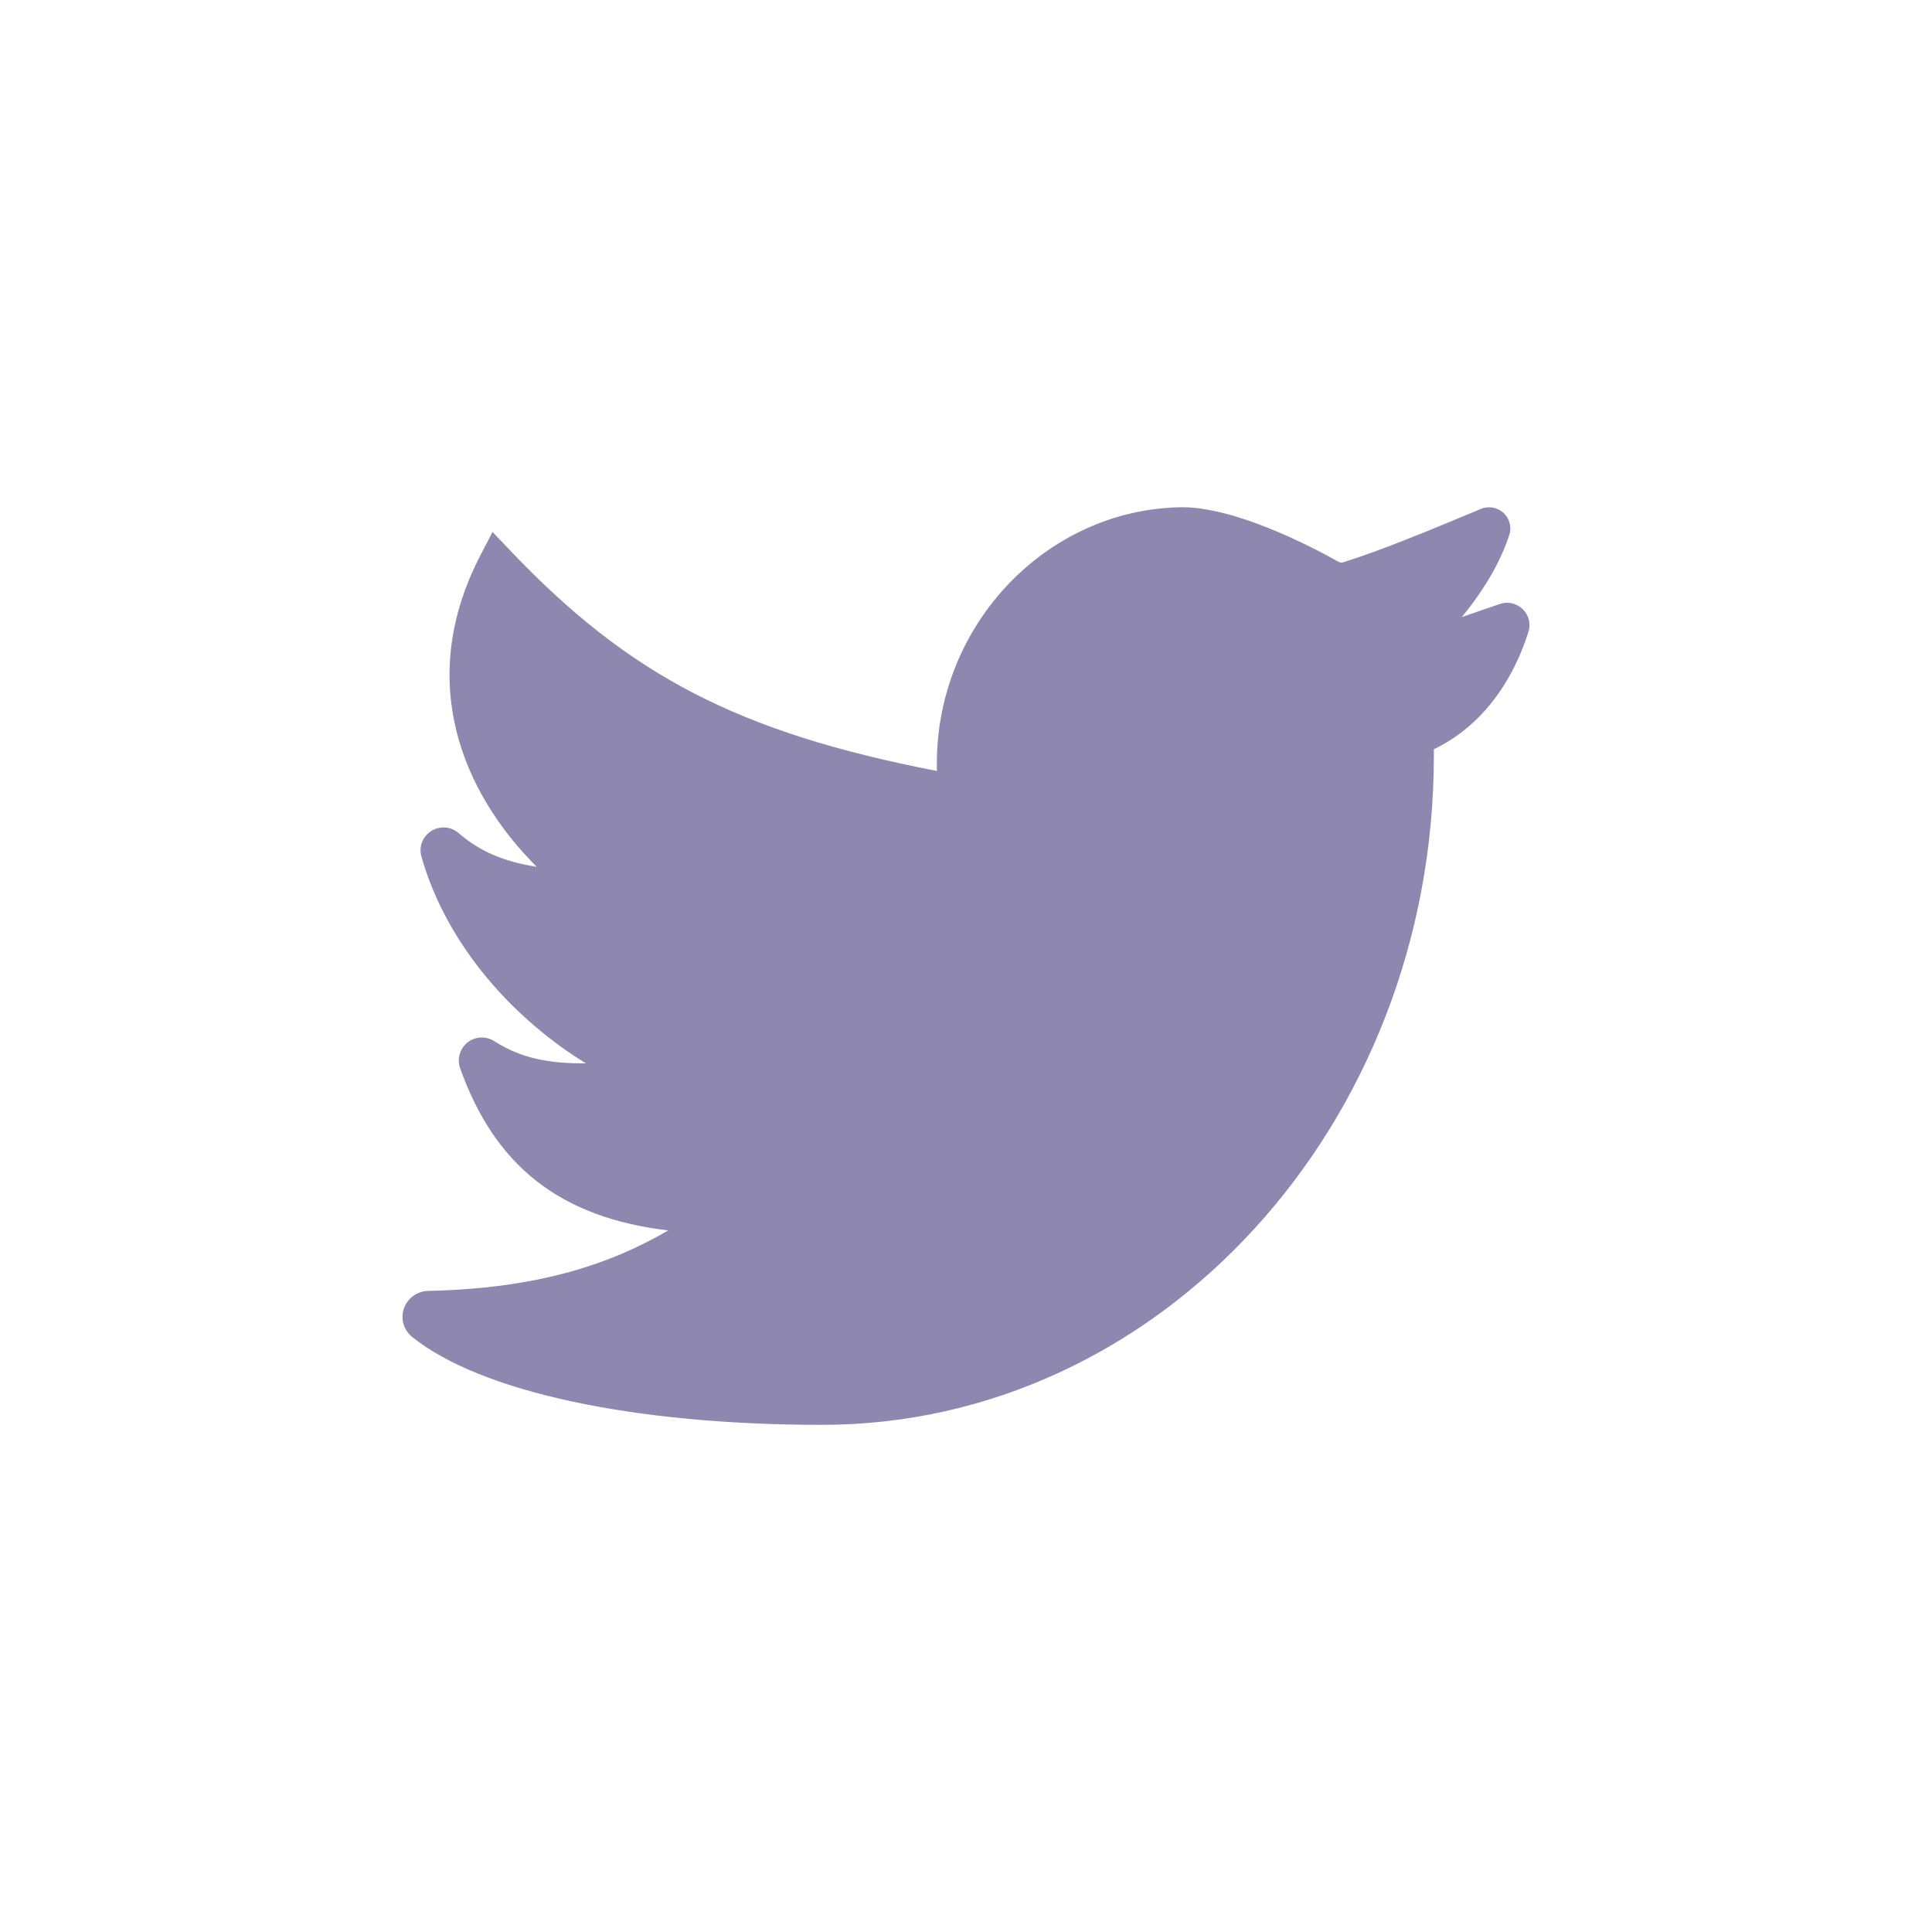 <svg width="24" height="24" viewBox="0 0 24 24" fill="none" xmlns="http://www.w3.org/2000/svg">
<path d="M18.916 7.567C18.839 7.493 18.73 7.469 18.63 7.503L18.158 7.666C18.436 7.33 18.641 6.978 18.749 6.645C18.781 6.548 18.752 6.44 18.677 6.371C18.601 6.302 18.491 6.282 18.396 6.322C17.733 6.599 17.148 6.841 16.682 6.986C16.664 6.991 16.647 6.989 16.629 6.979C16.257 6.771 15.328 6.293 14.667 6.301C12.997 6.331 11.638 7.759 11.638 9.482V9.577C9.179 9.101 7.819 8.393 6.348 6.849L6.118 6.608L5.965 6.904C5.166 8.449 5.733 9.834 6.666 10.767C6.252 10.704 5.952 10.57 5.699 10.35C5.602 10.266 5.464 10.255 5.356 10.324C5.249 10.392 5.201 10.519 5.235 10.64C5.549 11.752 6.391 12.665 7.279 13.21C6.85 13.21 6.497 13.162 6.141 12.934C6.038 12.867 5.904 12.874 5.807 12.95C5.712 13.027 5.675 13.155 5.716 13.27C6.149 14.486 6.958 15.125 8.3 15.285C7.61 15.688 6.715 16.007 5.318 16.036C5.182 16.039 5.061 16.127 5.017 16.256C4.974 16.384 5.014 16.522 5.119 16.607C5.968 17.291 7.872 17.7 10.213 17.7C14.403 17.7 17.812 13.971 17.812 9.388V9.307C18.355 9.048 18.768 8.537 18.987 7.849C19.019 7.749 18.991 7.641 18.916 7.567Z" fill="#8E87AF"/>
</svg>
